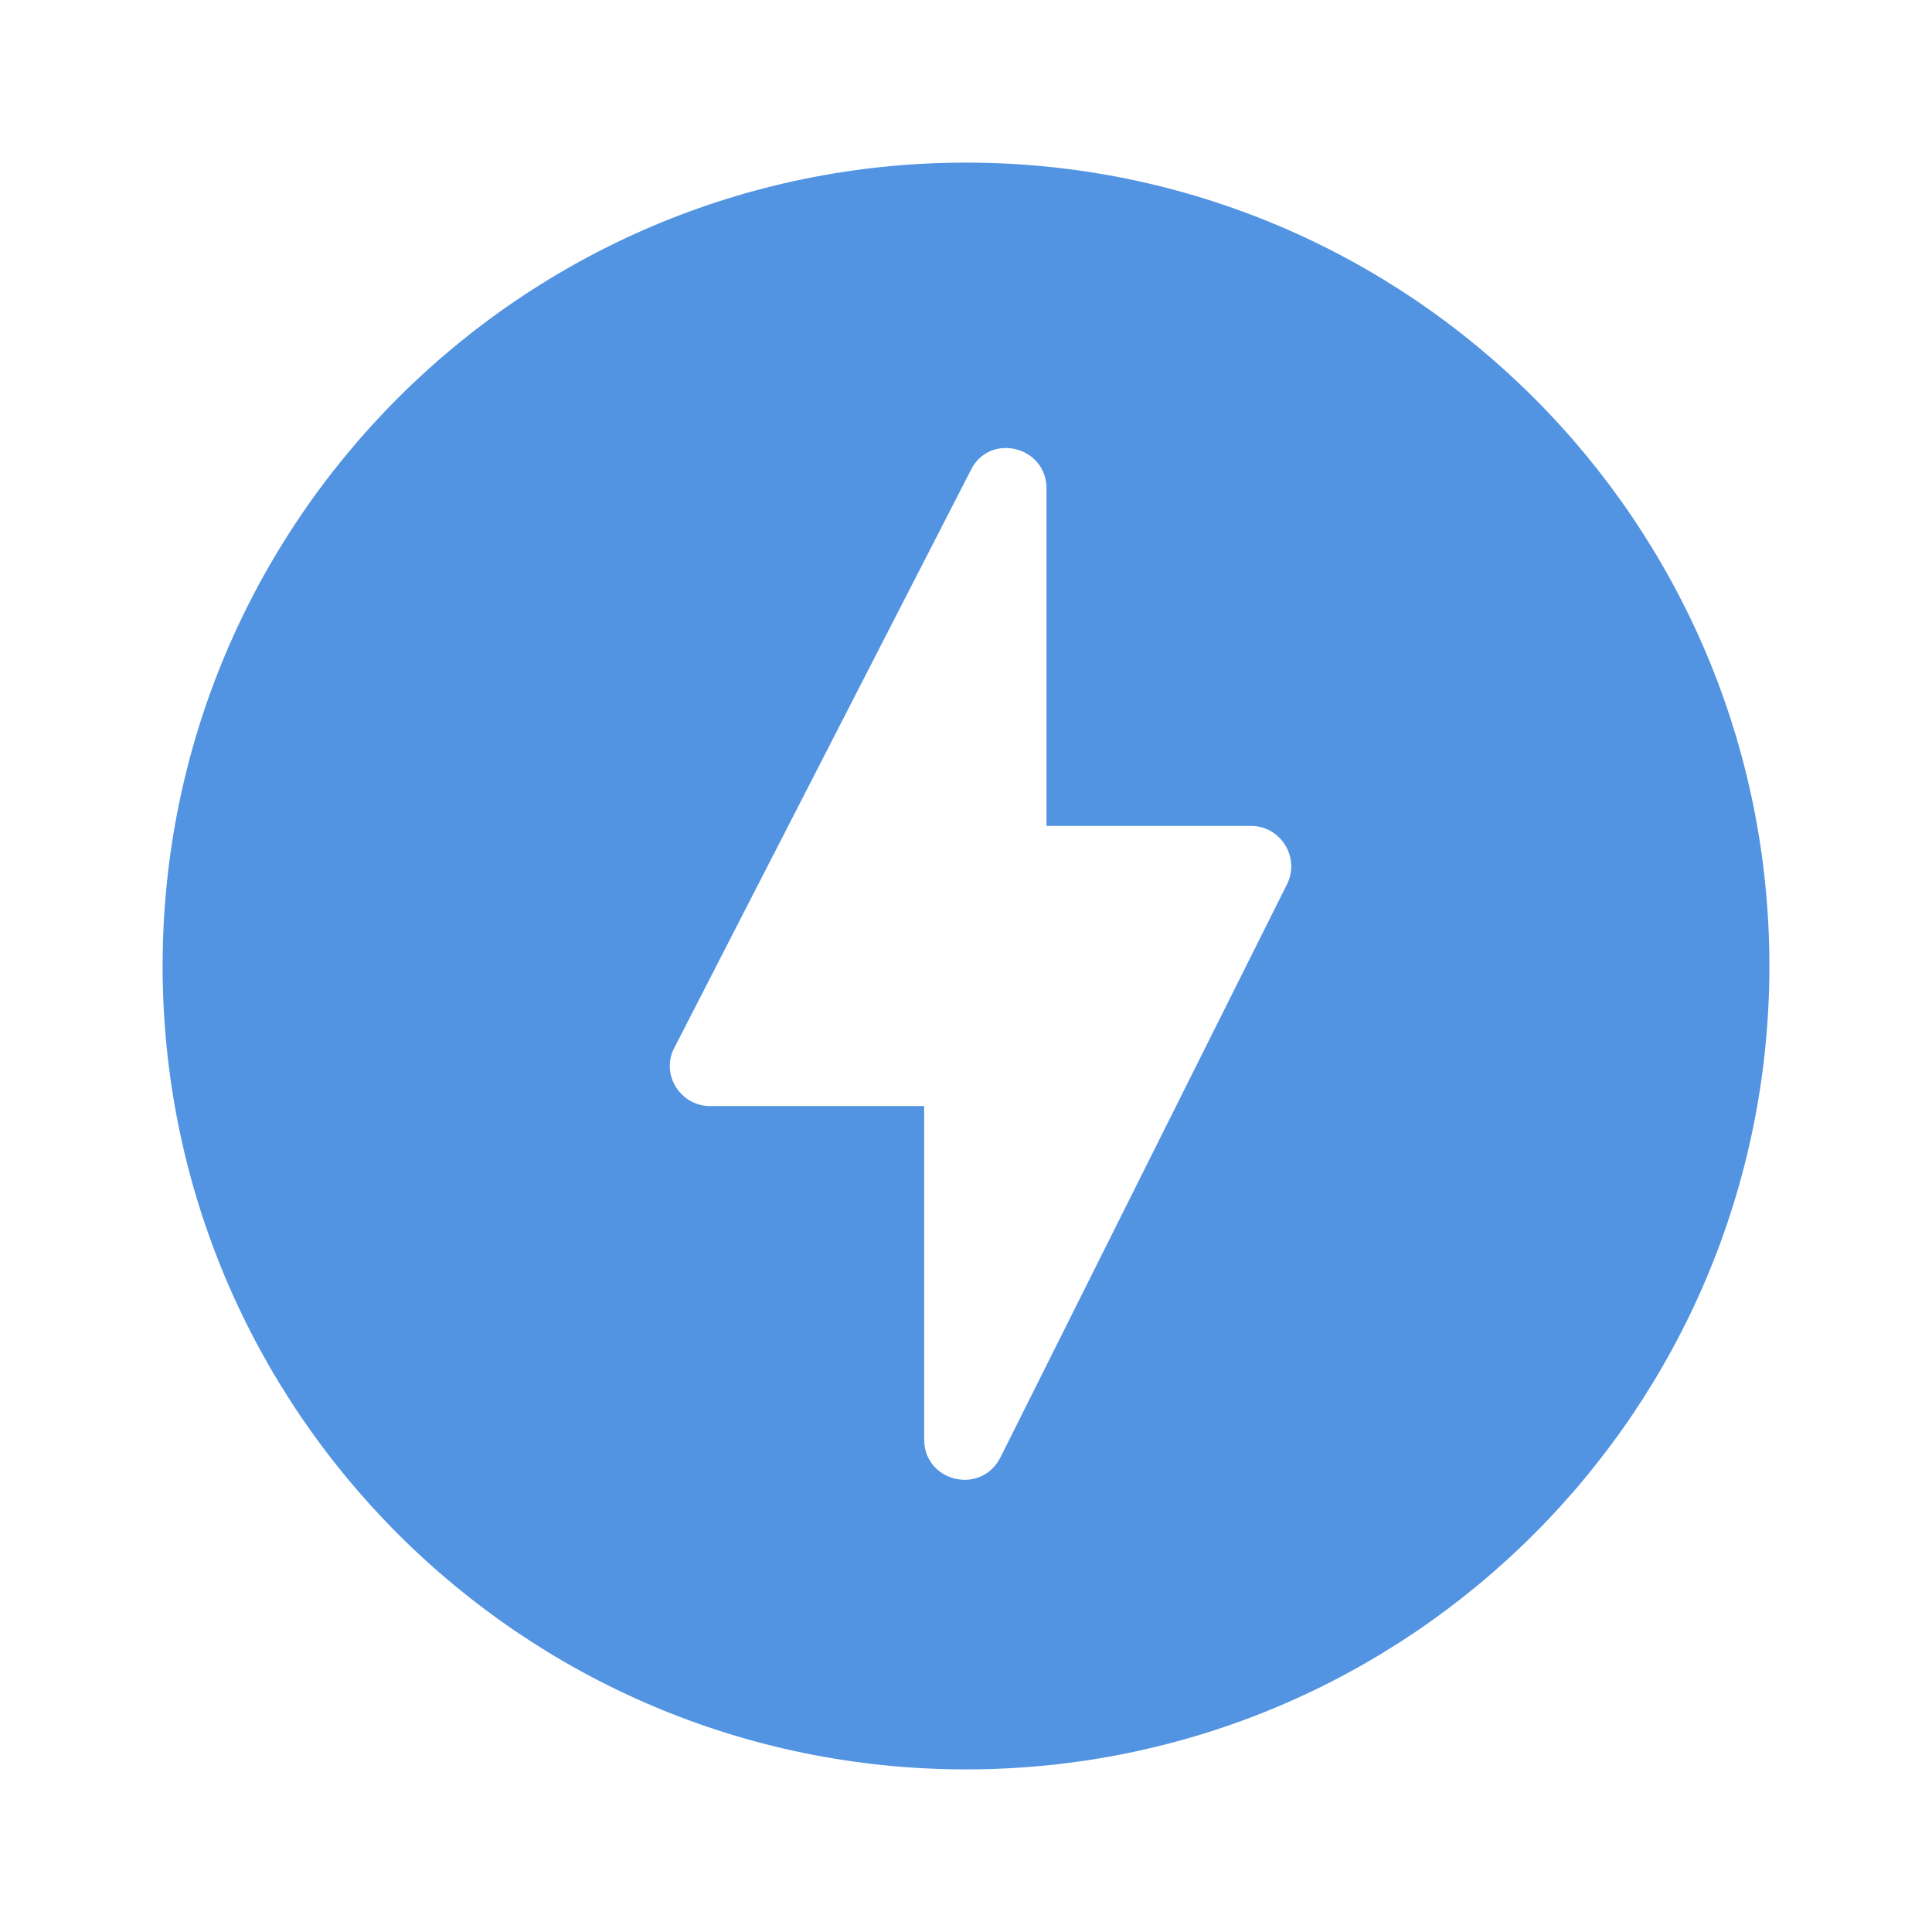 <svg xmlns="http://www.w3.org/2000/svg" height="24" viewBox="0 0 24 24" width="24"><path fill="#5294e2" d="M12 2.02c-5.51 0-9.98 4.47-9.98 9.98s4.47 9.98 9.98 9.98 9.98-4.47 9.98-9.98S17.51 2.02 12 2.02zm-.52 15.86v-4.14H8.82c-.37 0-.62-.4-.44-.73l3.68-7.17c.23-.47.94-.3.94.23v4.19h2.54c.37 0 .61.39.45.72l-3.56 7.12c-.24.48-.95.31-.95-.22z"/></svg>